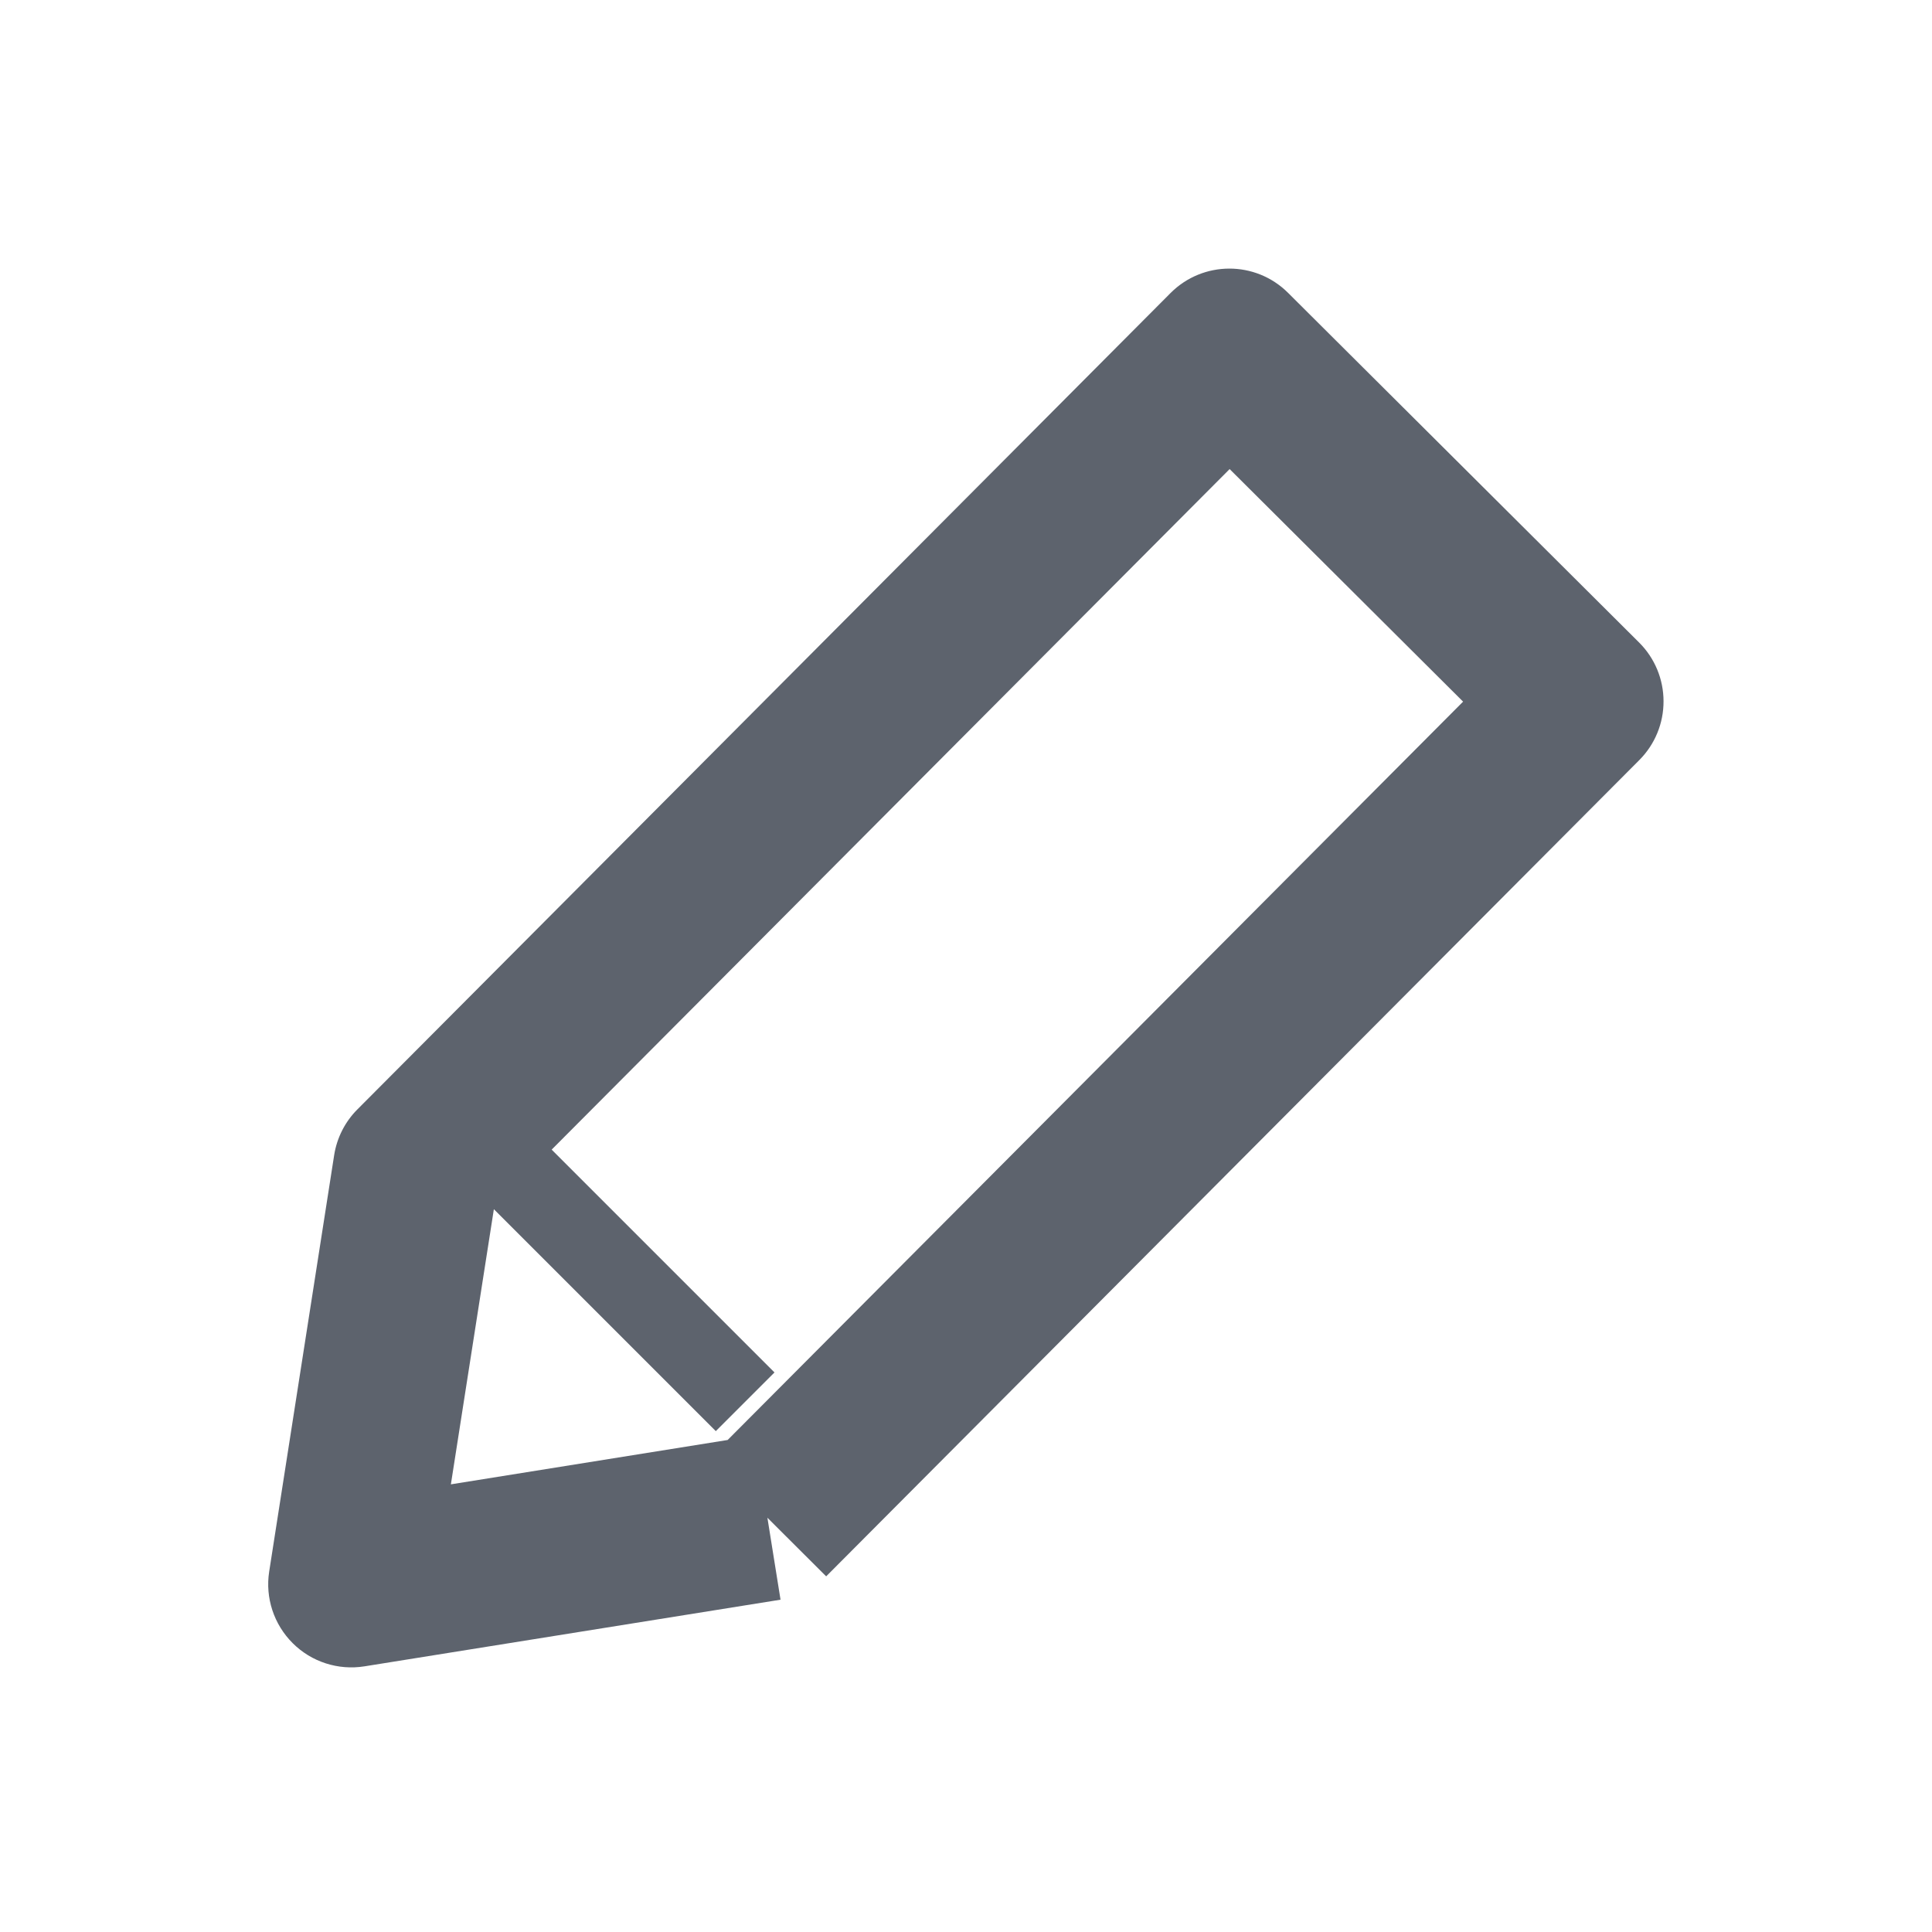 <svg width="24" height="24" viewBox="0 0 24 24" fill="none" xmlns="http://www.w3.org/2000/svg">
<path fill-rule="evenodd" clip-rule="evenodd" d="M16 3.637C15.596 3.235 14.943 3.237 14.541 3.64L4.44 13.781C4.286 13.935 4.185 14.134 4.151 14.35L3.344 19.522C3.293 19.848 3.402 20.179 3.636 20.412C3.869 20.645 4.201 20.752 4.527 20.7L9.696 19.872L9.533 18.854L10.263 19.582L20.365 9.441C20.558 9.247 20.666 8.985 20.665 8.711C20.665 8.438 20.556 8.175 20.362 7.982L16 3.637ZM18.175 8.716L9.039 17.888L5.601 18.439L6.135 15.021L8.892 17.778L9.621 17.049L6.853 14.281L15.275 5.827L18.175 8.716Z" fill="#5D636D"/>
</svg>
